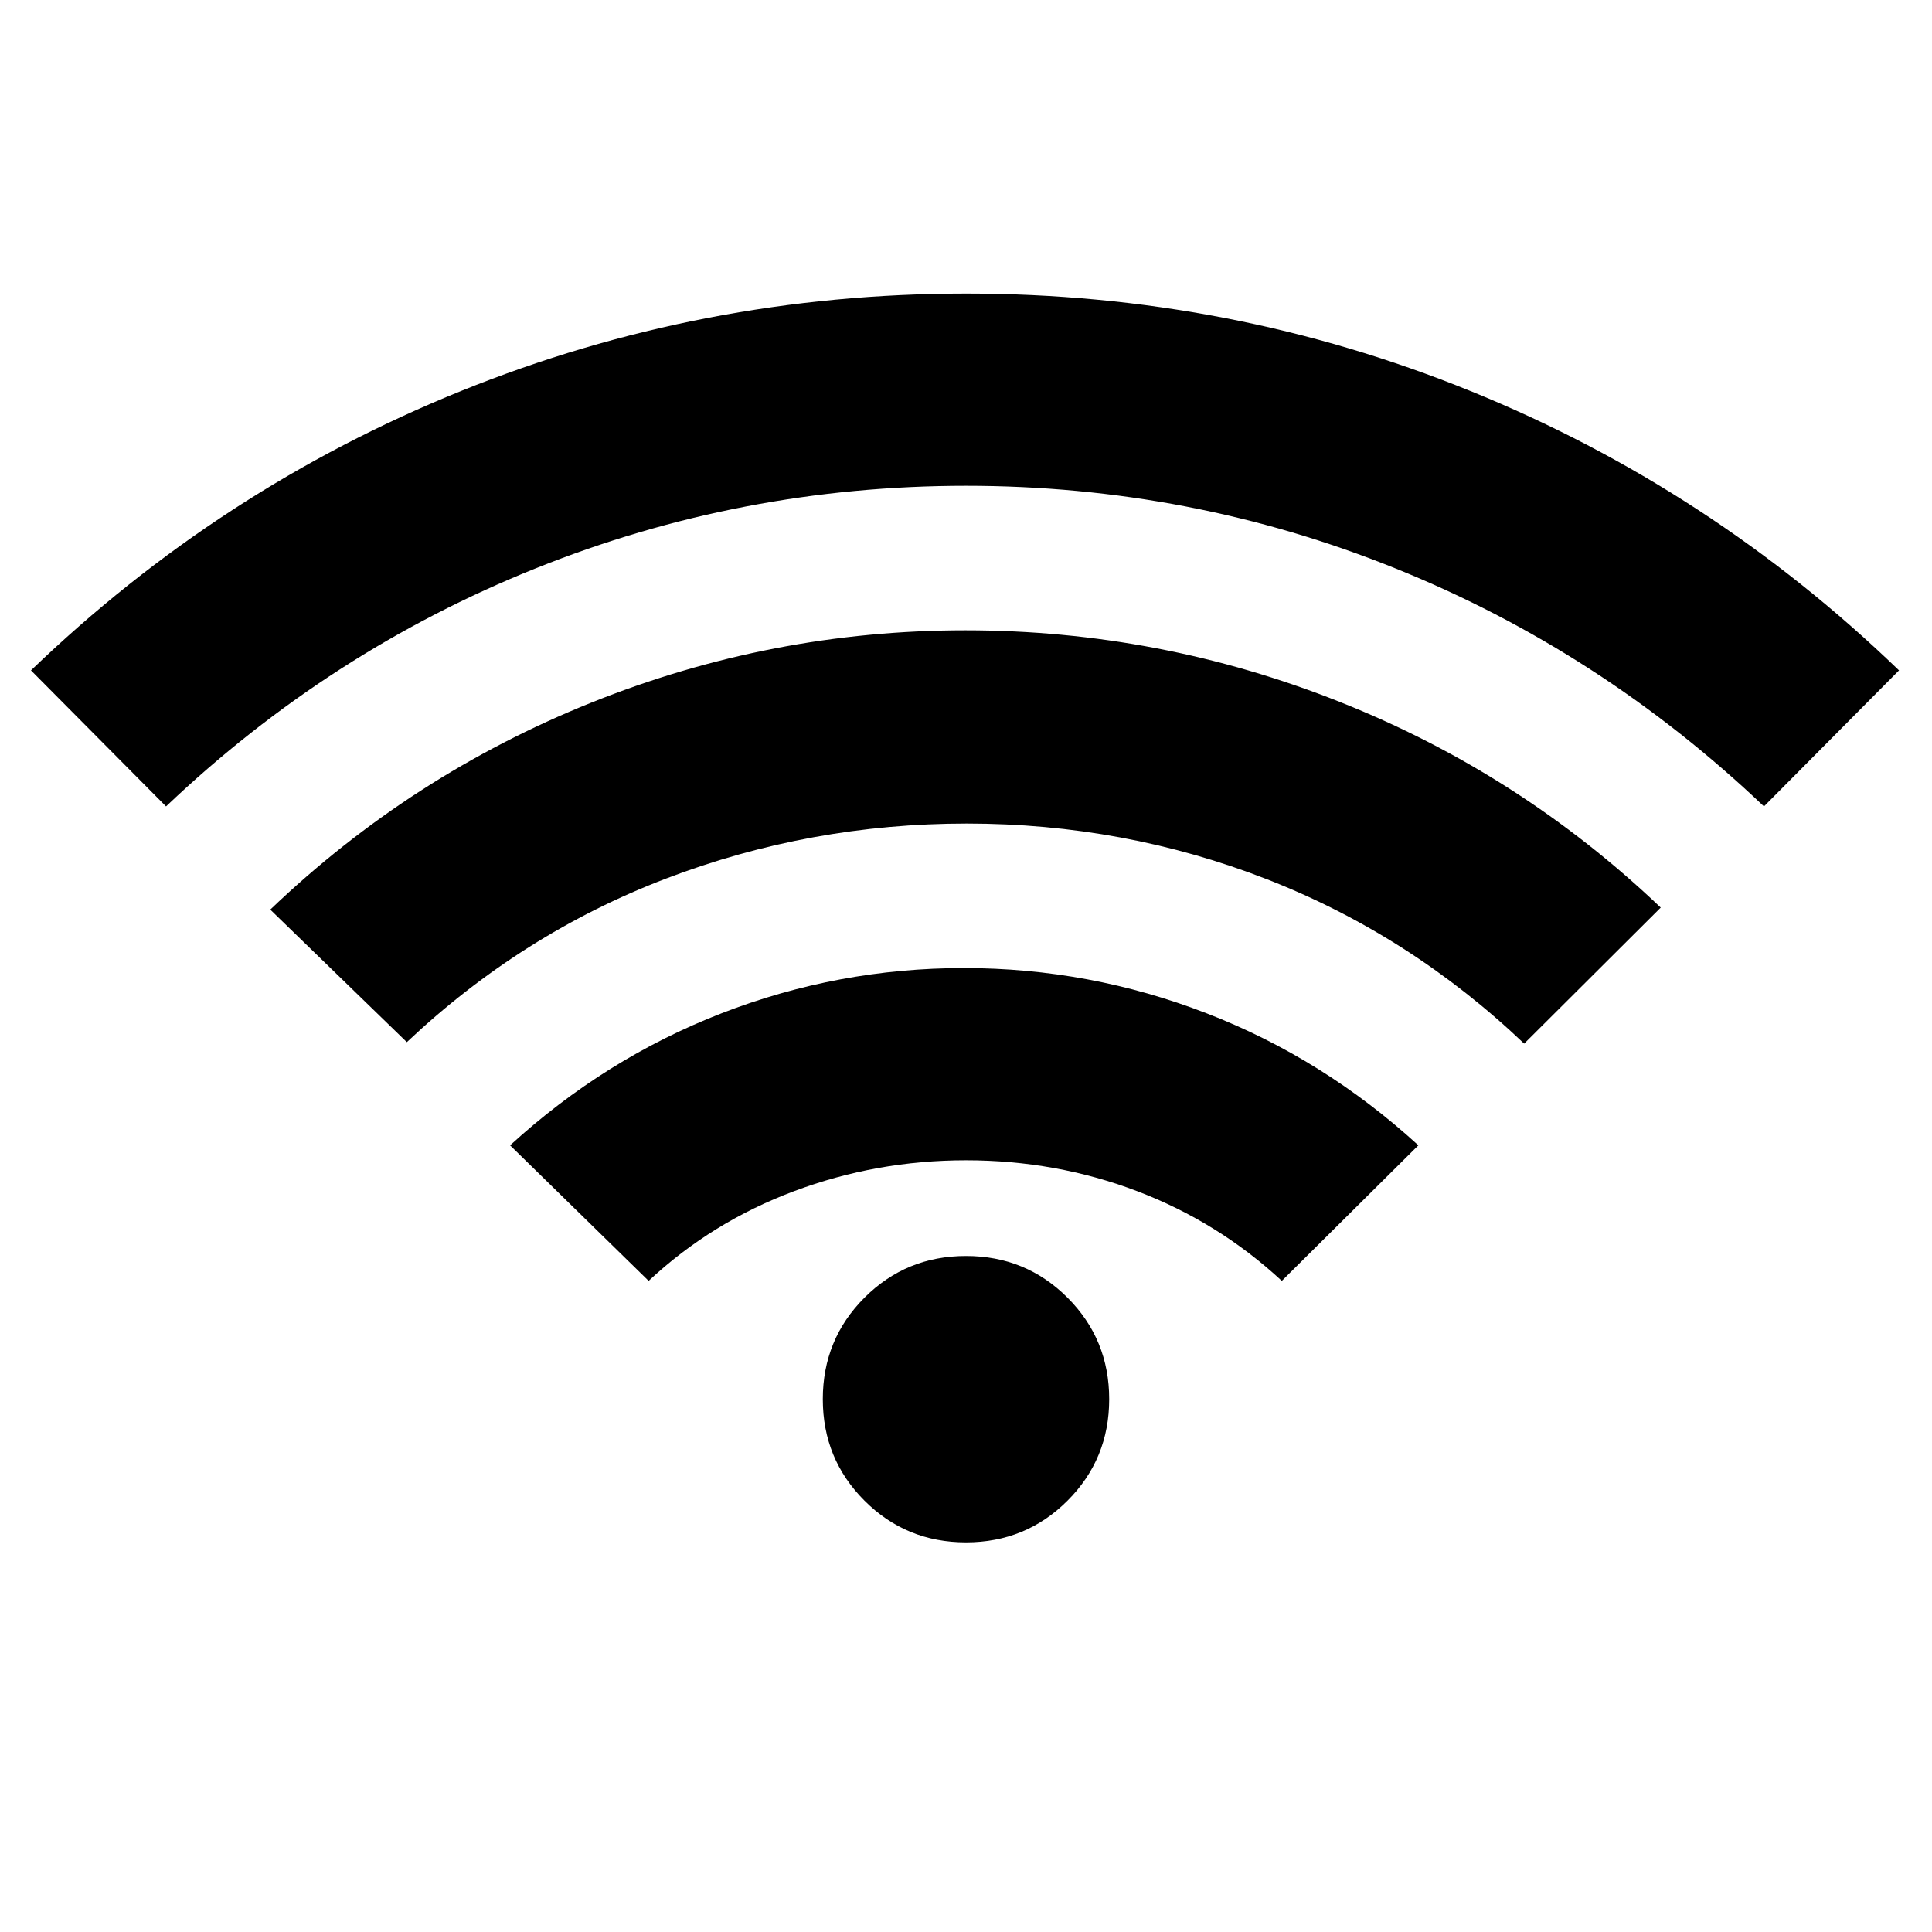 <svg xmlns="http://www.w3.org/2000/svg" height="20" viewBox="0 -960 960 960" width="20"><path d="m322.3-323.54-68.84-67.35q47.21-43.18 105.12-65.63 57.9-22.46 120.38-22.46 62.47 0 120.54 22.46 58.07 22.45 105.28 65.63l-67.85 67.35q-31.56-29.24-71.89-44.58-40.32-15.34-85.04-15.34-44.48 0-85.42 15.34-40.95 15.34-72.28 44.58ZM82.5-559.3l-67.11-67.59q93.94-90.39 213.69-138.82 119.75-48.42 251.02-48.42t250.54 48.42q119.27 48.43 212.97 138.82L876.5-559.3q-81.22-77.16-183.02-118.23Q591.67-718.61 480-718.61q-111.67 0-213.98 41.08Q163.72-636.46 82.5-559.3Zm119.65 117.13-67.85-65.85q69.96-66.89 159.5-102.84 89.55-35.94 185.95-35.94 96.4 0 185.95 35.56 89.54 35.57 159.5 102.22l-67.85 67.59q-56.74-53.94-127.76-81.65-71.01-27.7-149.16-27.7-77.89 0-149.46 27.33-71.58 27.34-128.82 81.28ZM480-193.61q-29.72 0-50.44-20.72-20.71-20.71-20.71-50.43t20.71-50.44q20.72-20.71 50.44-20.71t50.44 20.71q20.71 20.72 20.71 50.44t-20.71 50.43q-20.72 20.72-50.44 20.72Z"/></svg>